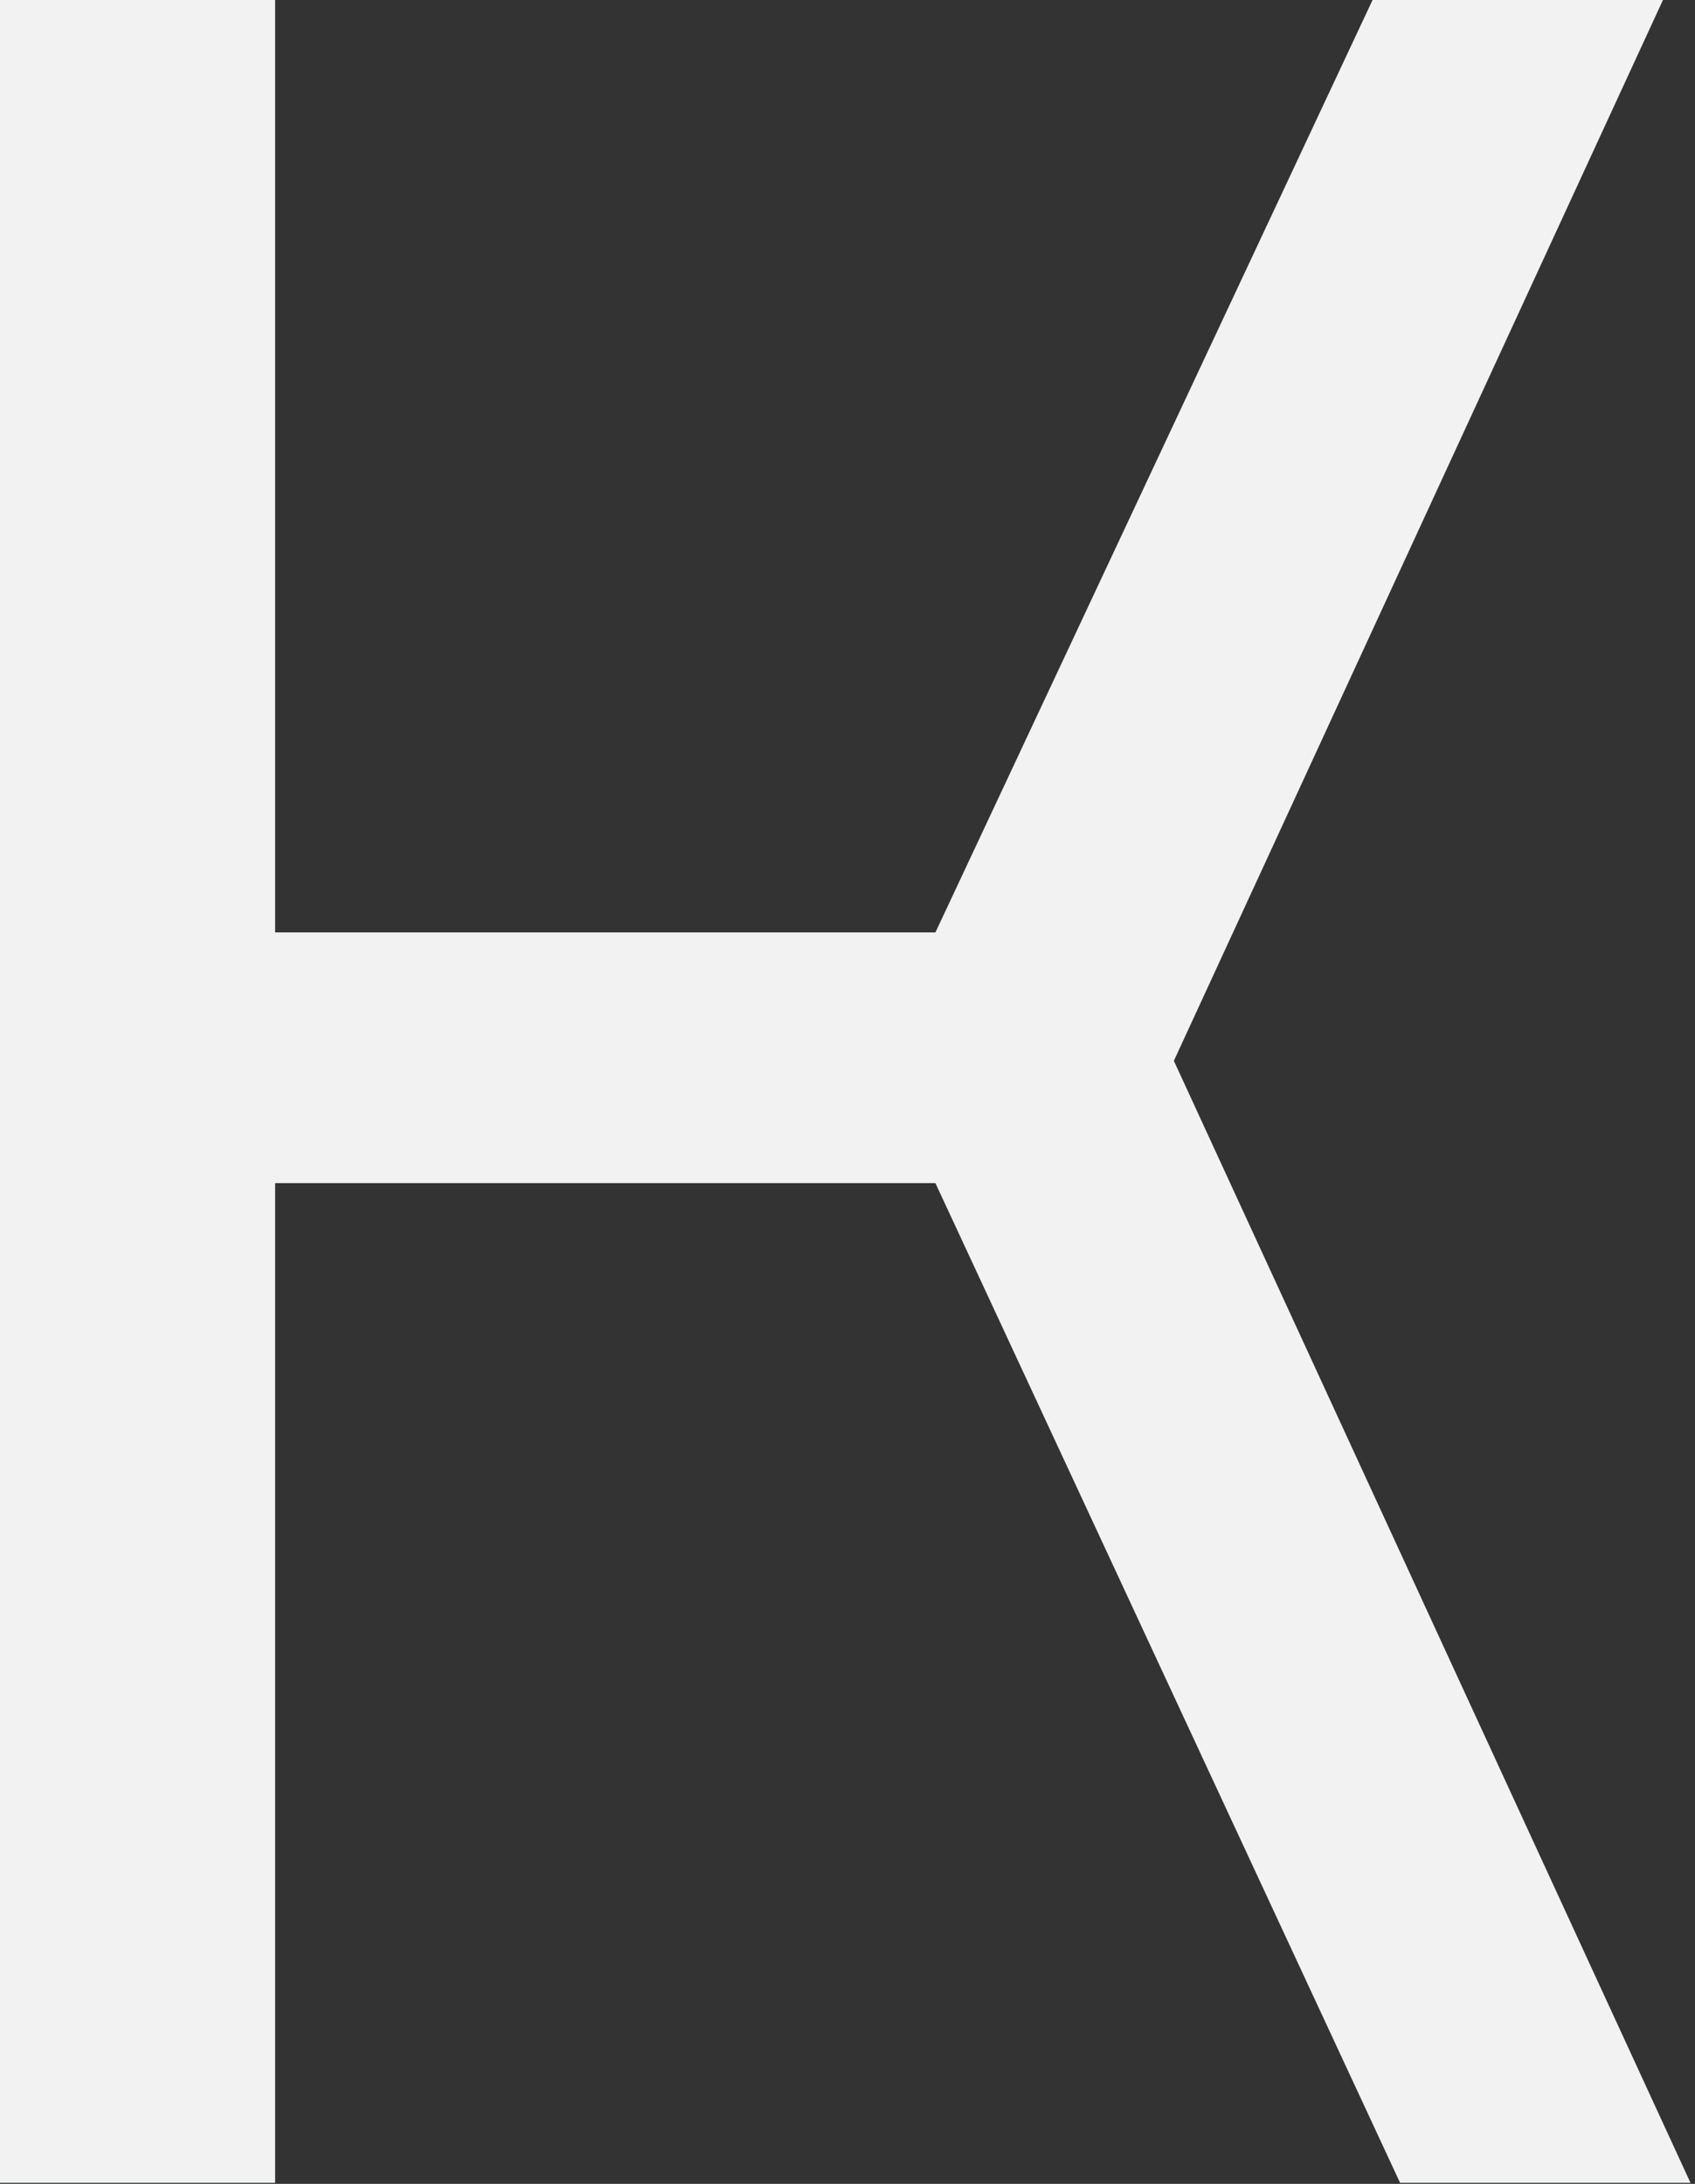 <?xml version="1.0" encoding="UTF-8"?>
<svg width="274px" height="353px" viewBox="0 0 274 353" version="1.1" xmlns="http://www.w3.org/2000/svg" xmlns:xlink="http://www.w3.org/1999/xlink">
    <rect x="0" y="0" width="274" height="353" fill="#333333" stroke="none"/>
    <!-- Generator: Sketch 52.6 (67491) - http://www.bohemiancoding.com/sketch -->
    <title>Page 1</title>
    <desc>Created with Sketch.</desc>
    <g id="Welcome" stroke="none" stroke-width="1" fill="none" fill-rule="evenodd">
        <g id="Клиенты" transform="translate(-680, -1322)" fill="#F3F2F2">
            <polygon id="Page-1" points="901.876 1322 831.211 1472.718 724.474 1472.718 724.474 1322 680 1322 680 1674.828 724.474 1674.828 724.474 1513.238 831.211 1513.238 906.323 1674.828 953.268 1674.828 869.756 1493.472 948.82 1322"></polygon>
        </g>
    </g>
</svg>